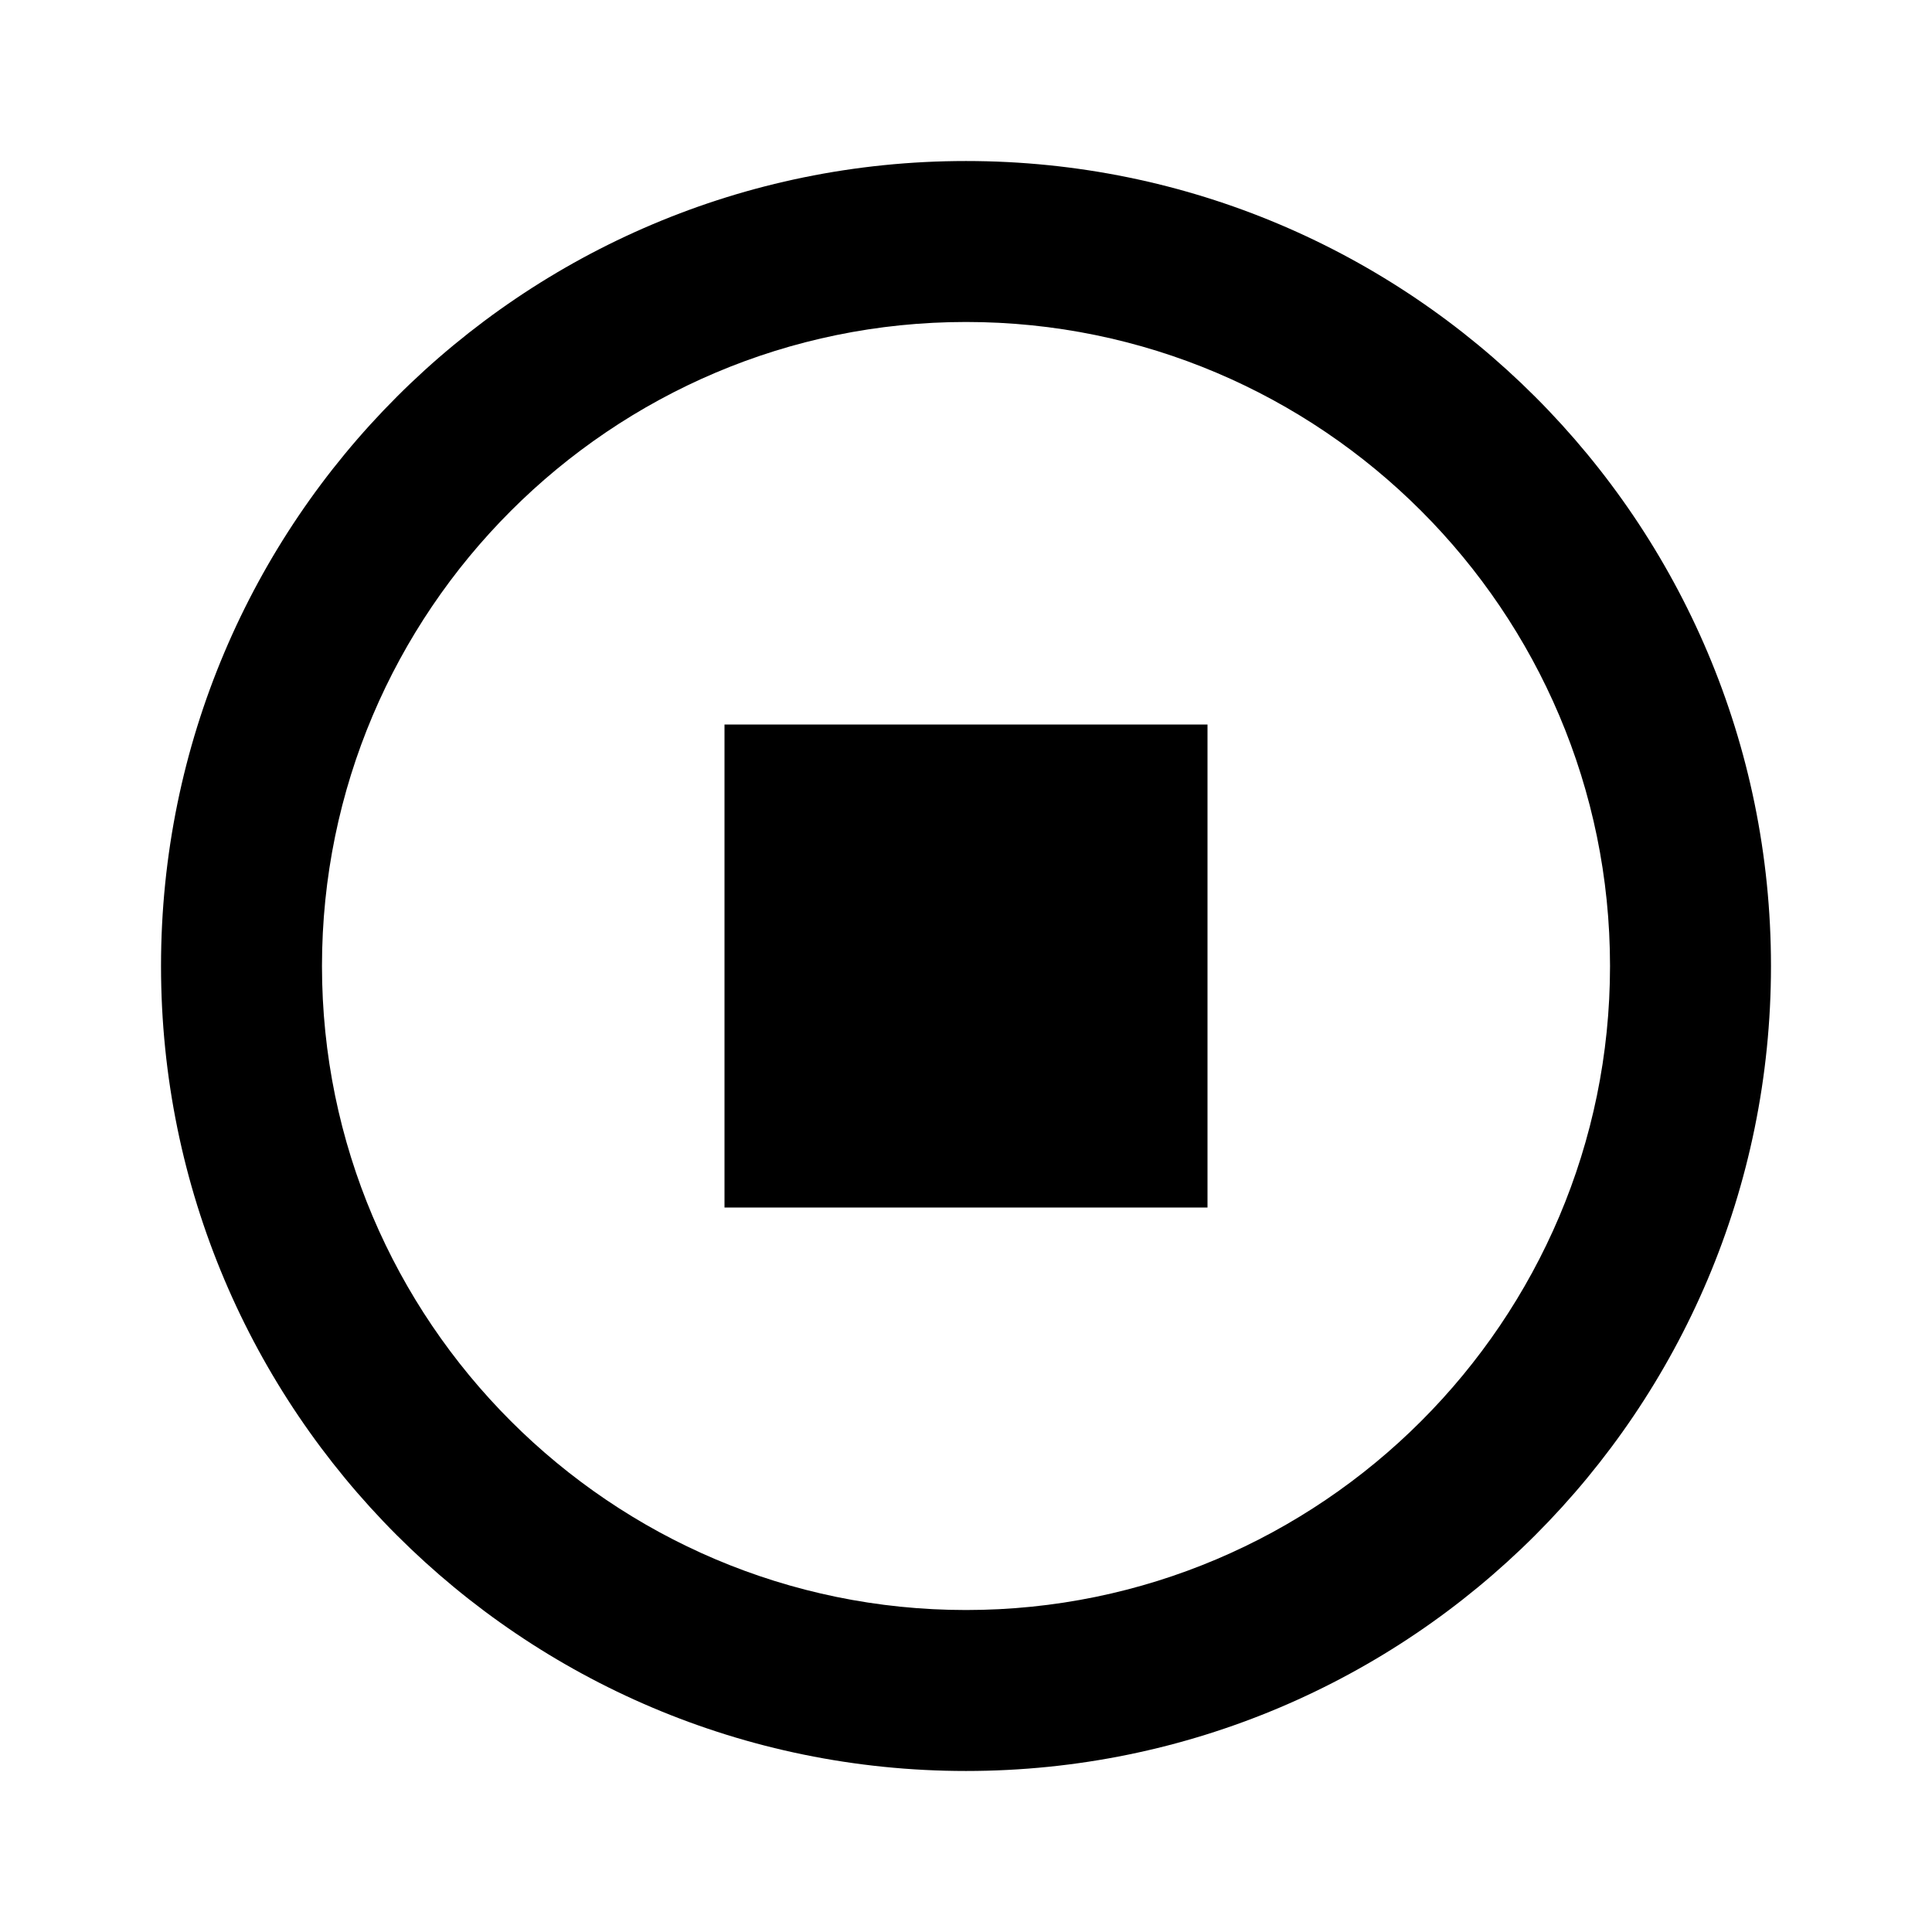 <!-- Generated by IcoMoon.io -->
<svg version="1.1" xmlns="http://www.w3.org/2000/svg" width="32" height="32" viewBox="0 0 32 32">
<title>stop-circle-outline</title>
<path d="M16 2.667c-7.364 0-13.333 5.97-13.333 13.333v0c0 7.364 5.97 13.333 13.333 13.333v0c7.364 0 13.333-5.97 13.333-13.333v0c0-7.364-5.97-13.333-13.333-13.333v0M16 5.333c5.88 0 10.667 4.787 10.667 10.667s-4.787 10.667-10.667 10.667-10.667-4.787-10.667-10.667 4.787-10.667 10.667-10.667M12 12v8h8v-8"></path>
</svg>
